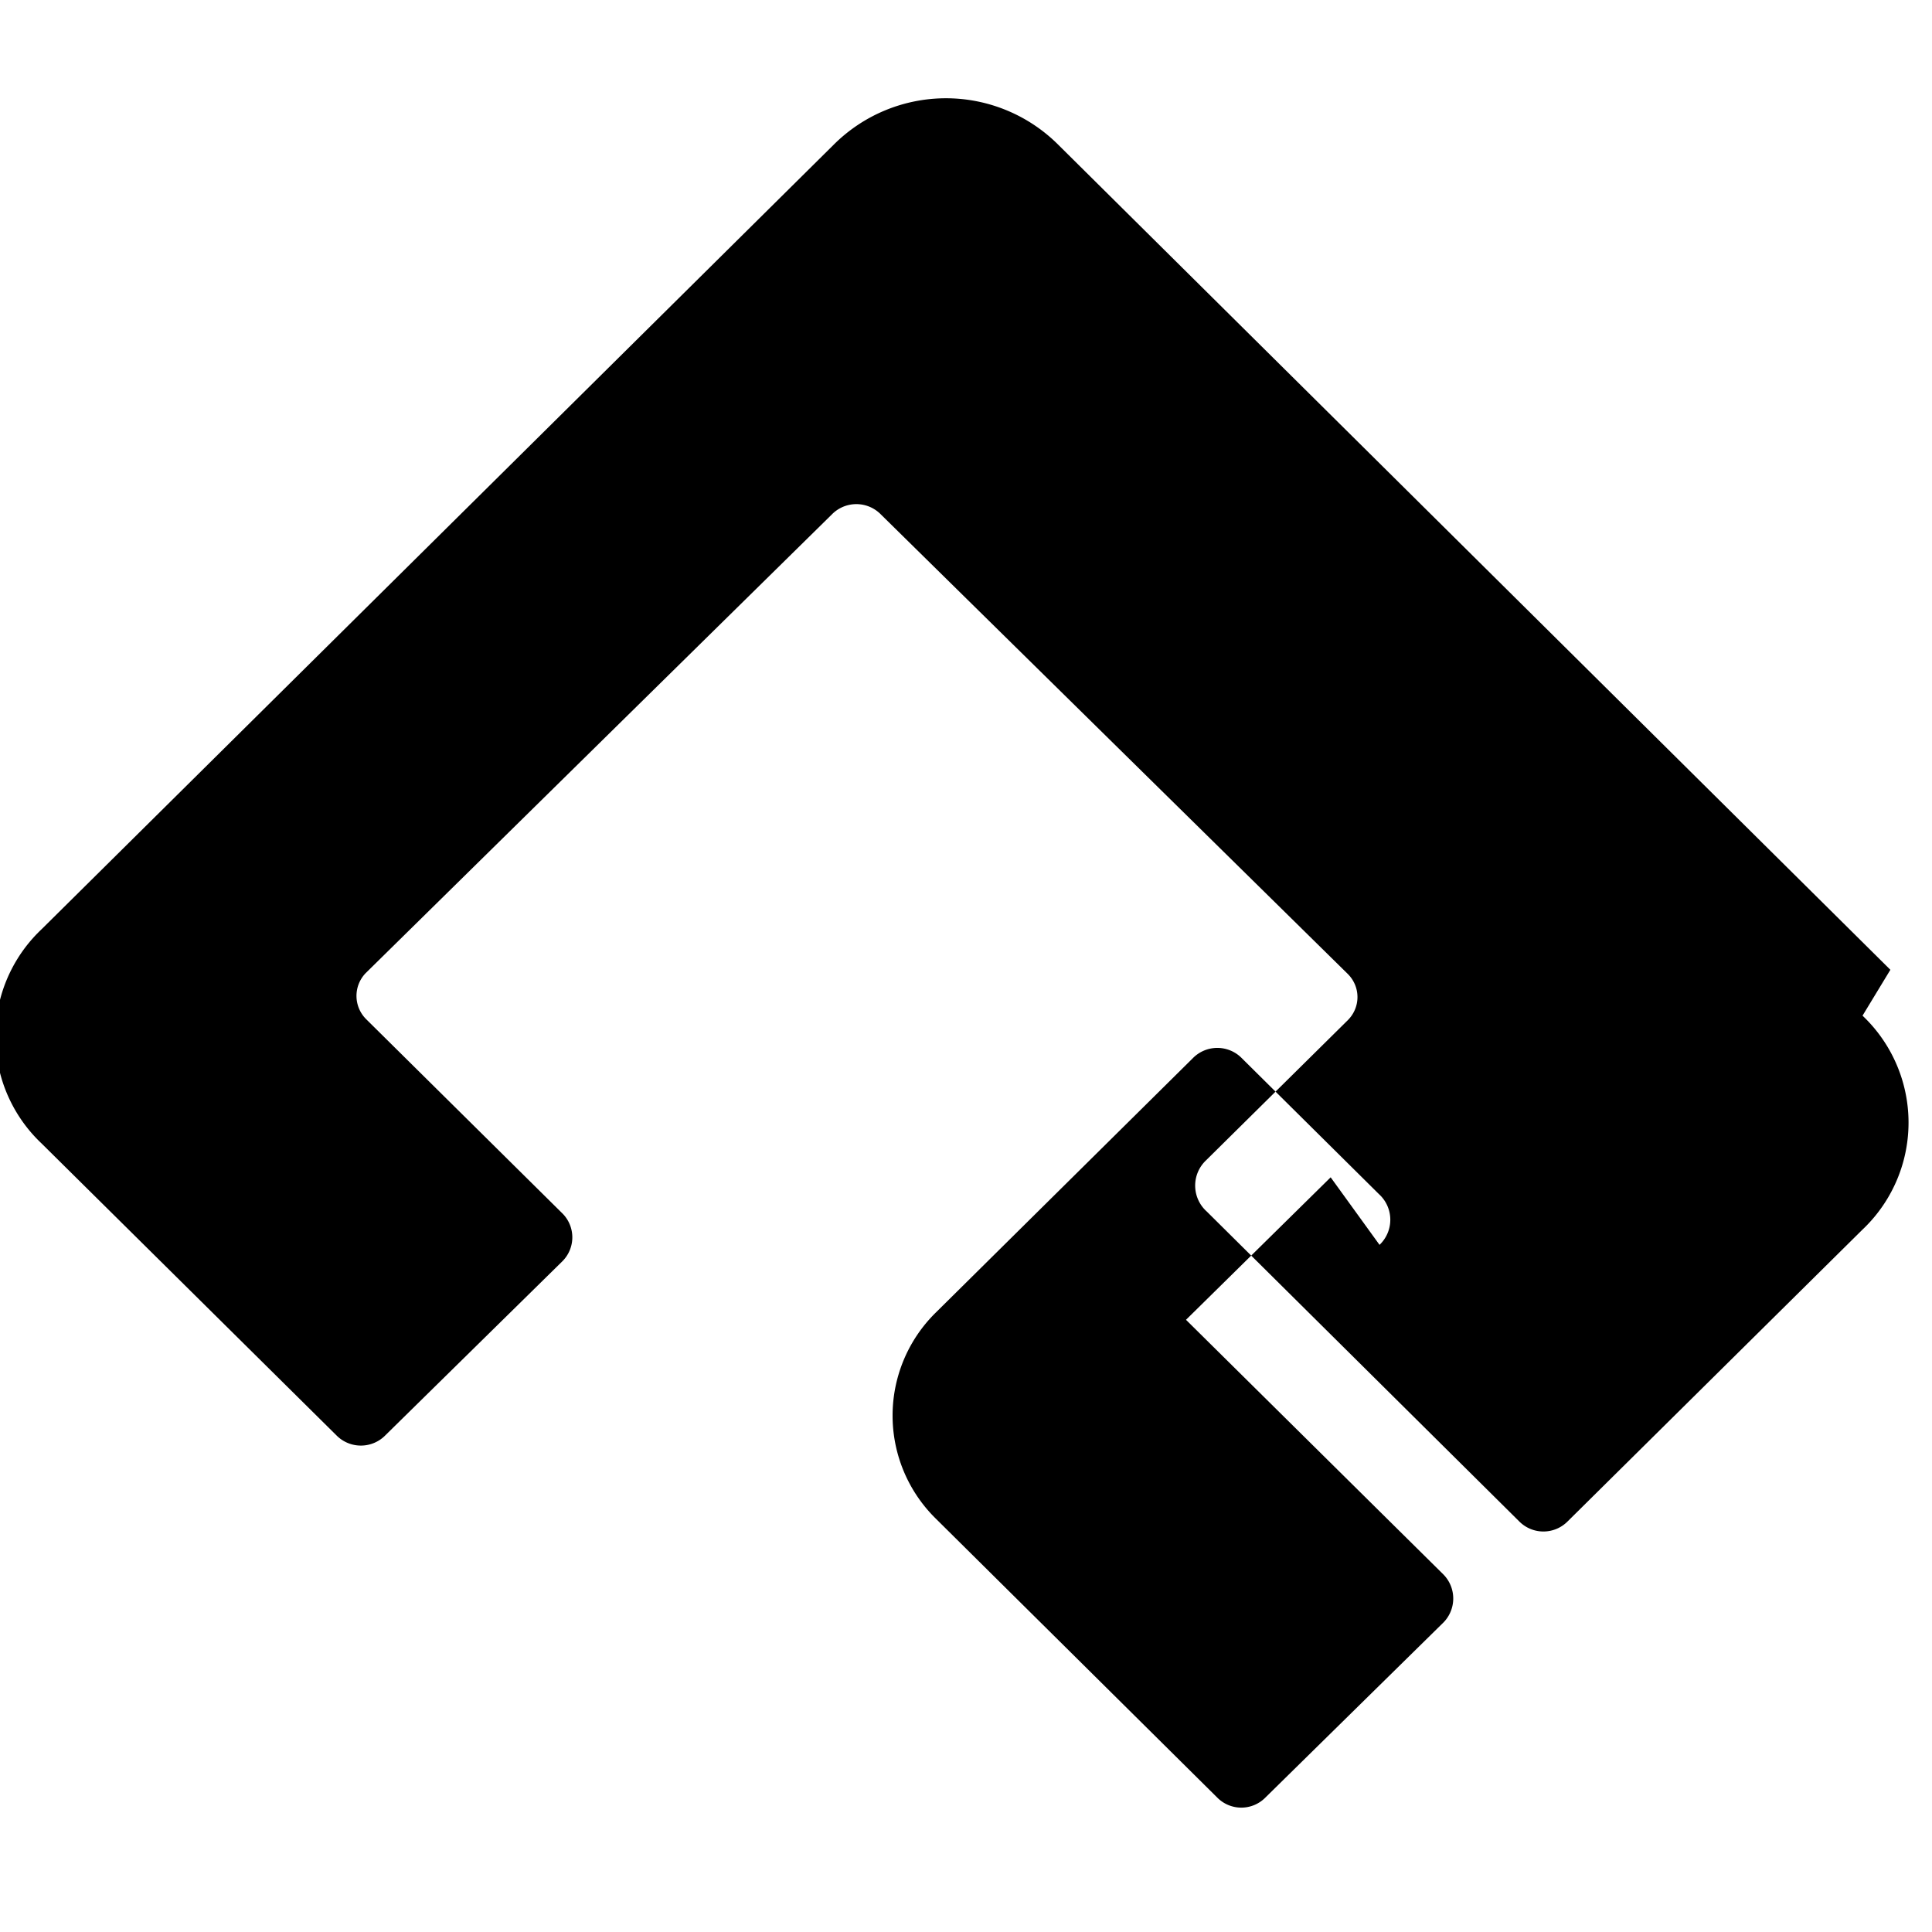 <svg width="50" height="50" viewBox="0 0 24 24" fill="none" xmlns="http://www.w3.org/2000/svg">
  <path fill="#000000" d="M16.53 14.625l-1.797 1.77 3.197 3.163a.426.426 0 01-.012.61l-2.2 2.163a.42.42 0 01-.596 0l-3.495-3.464a1.794 1.794 0 010-2.564l3.19-3.157a.426.426 0 01.61 0l1.703 1.688a.43.43 0 01.007.63zm6.953-2.578L13.146 1.798a1.974 1.974 0 00-2.79 0L.517 11.543a1.83 1.83 0 000 2.662l3.667 3.63a.426.426 0 00.605-.007l2.193-2.156a.42.42 0 00.007-.596l-2.437-2.412a.408.408 0 01-.012-.573l5.793-5.7a.426.426 0 01.61 0l5.8 5.708c.16.16.16.414 0 .574l-1.76 1.74a.432.432 0 00.008.637l3.885 3.853a.423.423 0 00.598-.004l3.66-3.622a1.83 1.83 0 00.003-2.66z"/>
</svg>
